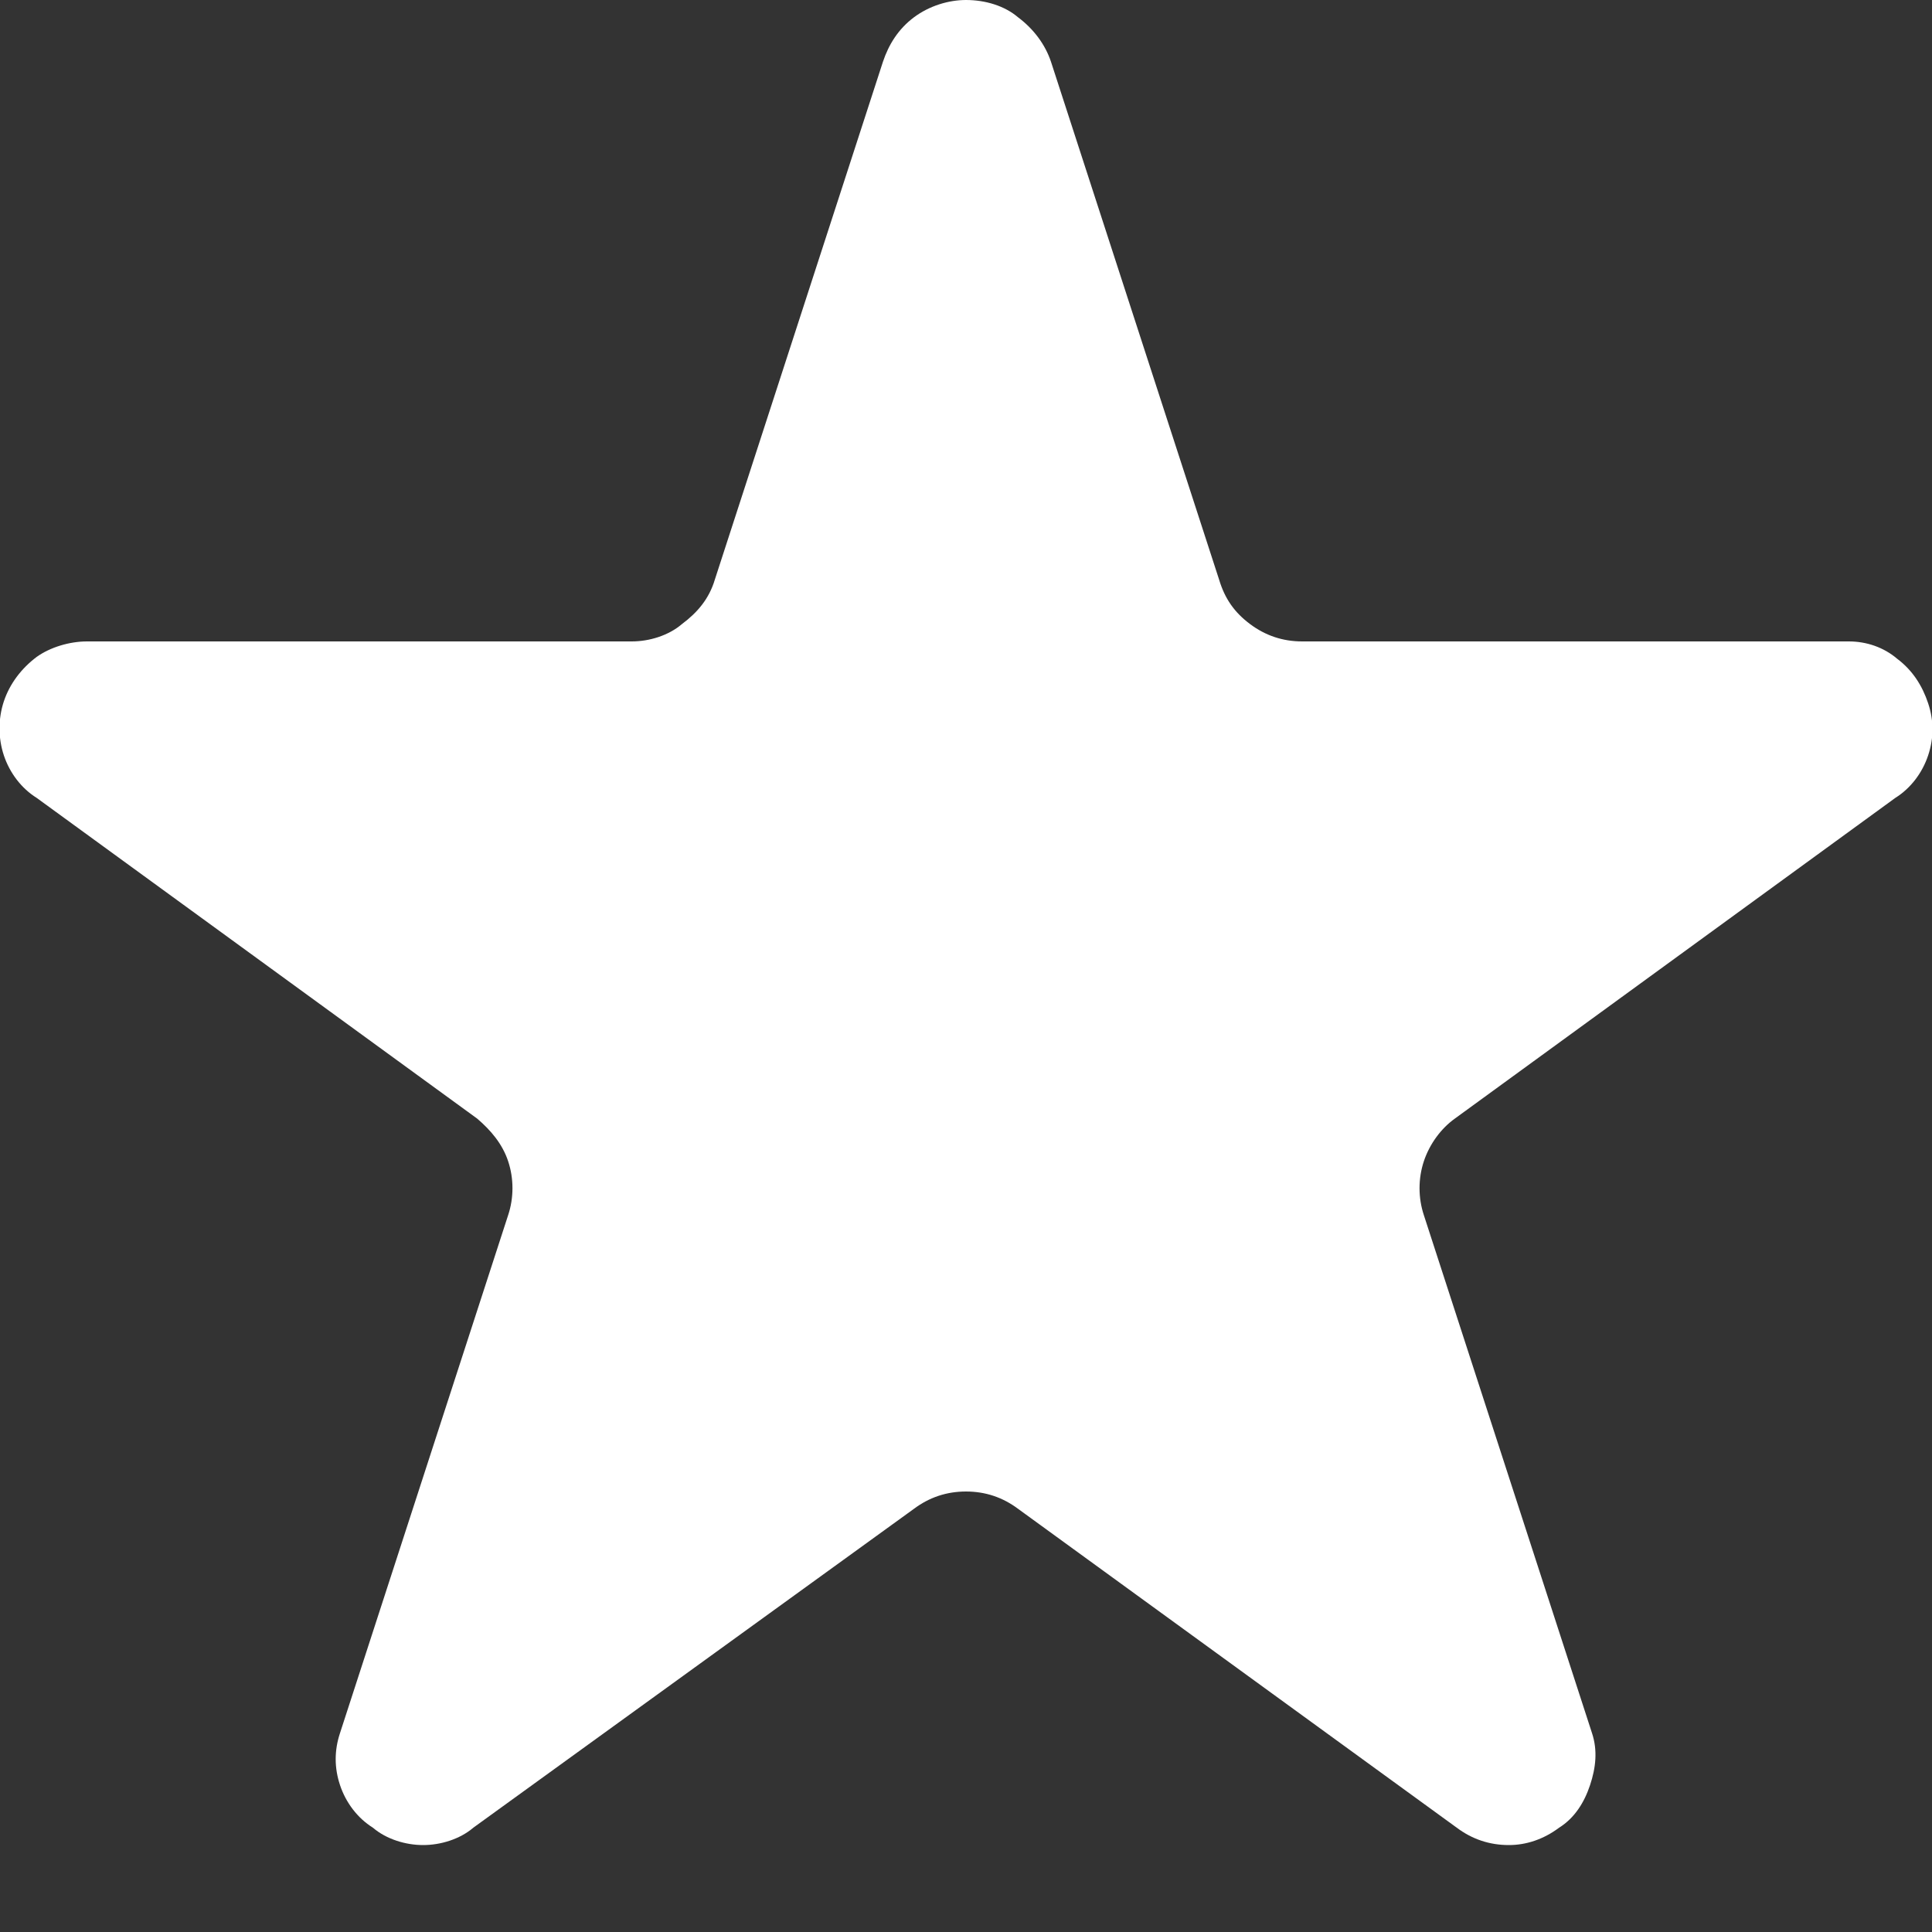 <svg width="1" height="1" viewBox="0 0 1 1" fill="none" xmlns="http://www.w3.org/2000/svg">
<rect x="0" y="0" width="1" height="1" fill="#333333" stroke="none"/>
<path d="M0.544 0.032L0.631 0.3C0.634 0.31 0.639 0.317 0.647 0.323C0.655 0.329 0.664 0.332 0.674 0.332H0.957C0.966 0.332 0.975 0.335 0.982 0.341C0.99 0.347 0.995 0.355 0.998 0.364C1.001 0.373 1.001 0.382 0.998 0.391C0.995 0.4 0.989 0.408 0.981 0.413L0.753 0.579C0.746 0.584 0.74 0.592 0.737 0.601C0.734 0.61 0.734 0.62 0.737 0.629L0.824 0.897C0.827 0.906 0.826 0.915 0.823 0.924C0.82 0.933 0.815 0.941 0.807 0.946C0.799 0.952 0.79 0.955 0.781 0.955C0.771 0.955 0.762 0.952 0.754 0.946L0.527 0.781C0.519 0.775 0.51 0.772 0.5 0.772C0.49 0.772 0.481 0.775 0.473 0.781L0.245 0.946C0.238 0.952 0.228 0.955 0.219 0.955C0.21 0.955 0.2 0.952 0.193 0.946C0.185 0.941 0.179 0.933 0.176 0.924C0.173 0.915 0.173 0.906 0.176 0.897L0.263 0.629C0.266 0.62 0.266 0.61 0.263 0.601C0.26 0.592 0.254 0.585 0.247 0.579L0.019 0.413C0.011 0.408 0.005 0.4 0.002 0.391C-0.001 0.382 -0.001 0.372 0.002 0.363C0.005 0.354 0.011 0.346 0.019 0.34C0.026 0.335 0.036 0.332 0.045 0.332H0.327C0.336 0.332 0.346 0.329 0.353 0.323C0.361 0.317 0.367 0.31 0.37 0.3L0.457 0.032C0.46 0.023 0.465 0.015 0.473 0.009C0.481 0.003 0.491 0 0.5 0C0.51 0 0.52 0.003 0.527 0.009C0.535 0.015 0.541 0.023 0.544 0.032Z" fill="white"/>
</svg>

